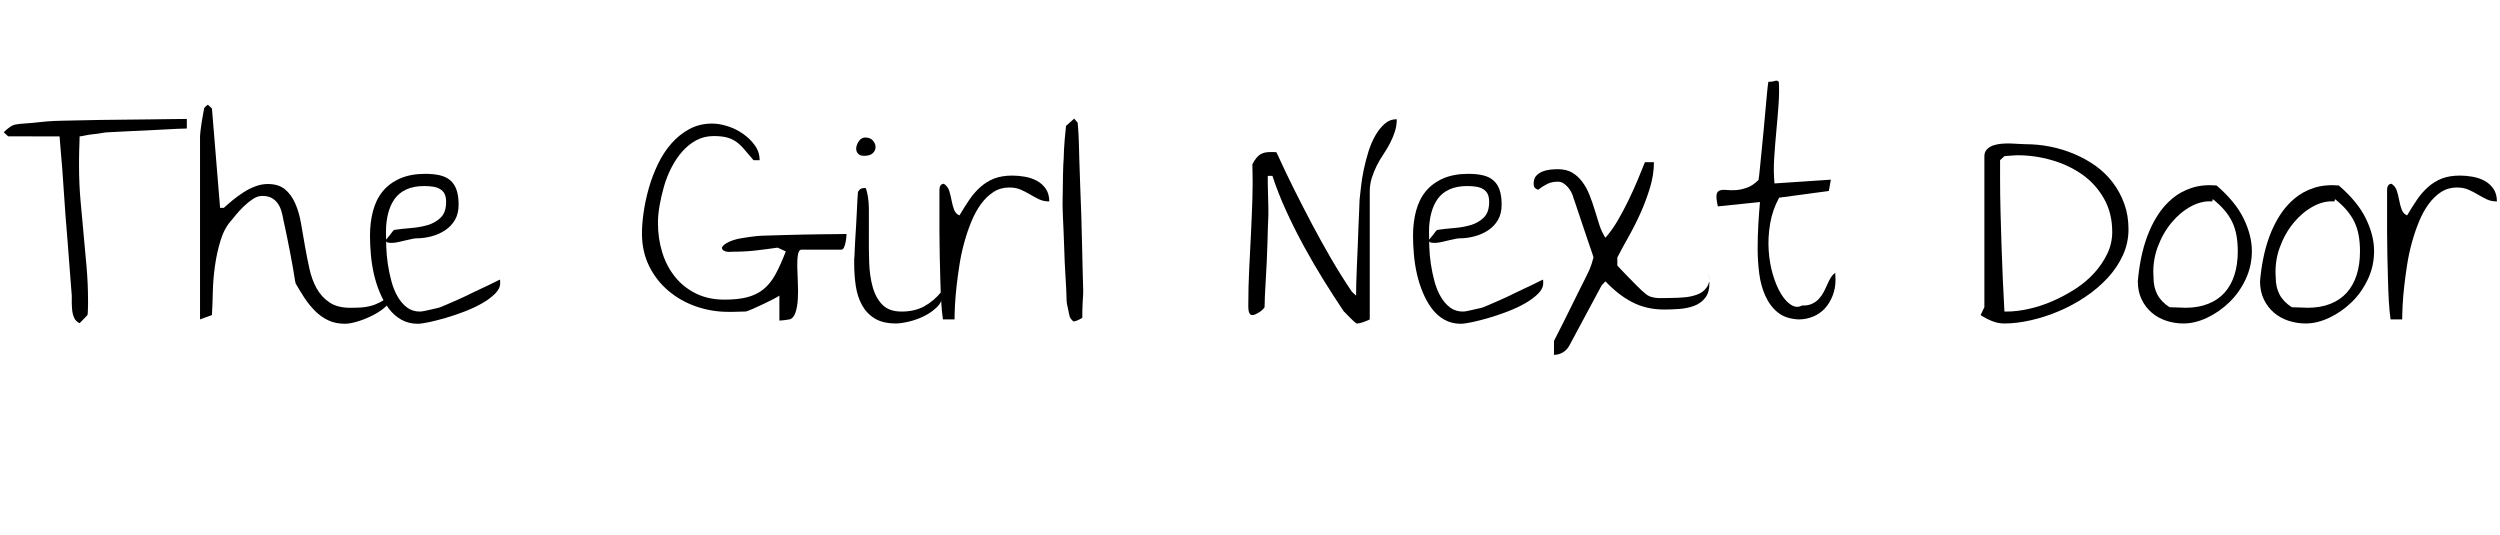 <svg width="137.67" height="29.484" viewBox="0 0 137.67 29.484" xmlns="http://www.w3.org/2000/svg"><path transform="translate(0 17.797) scale(.016 -.016)" d="m28 643-15 14q7 8 19.5 17t22.5 10q9 2 32.5 3.5t49.5 4.5 49.5 4 33.5 1q16 0 48.5 1t74.5 1.5 88 1 88 1 75 1 49 0.5v-33q-10 0-32-1t-49-2.5-56.5-3-56.5-2.5-48-2.5-31-1.5q-6 0-19.5-2.5t-29-4-29-4.5-18.5-3q0-5-0.5-20t-1-31-0.5-31v-20q0-60 5-117.5t10.5-115 10.5-115.5 5-117q0-5 0-13t-0.5-15.5-0.5-13.5l-1-6-27-28q-13 6-18.5 18t-7 26-1.5 27.5 0 23.5q-1 17-3.5 44.5t-5 64.5-6 79-7 86-6 86.5-5.5 79-5.5 64.5-3.5 44z"/><path transform="translate(10.359 17.797) scale(.016 -.016)" d="m370 137q-2 8-4.5 25t-6.5 38.5-8.5 45.5-9 45.5-8 38.5-5.5 25q-3 18-7.5 32.5t-13 26-21 18-32.5 6.5q-15 0-31.5-11t-31.5-25.5-26-28-15-18.5q-25-27-38-69t-19.5-88-7.5-90.5-3-79.5l-41-15v630q0 5 1.5 18.5t4 29 5 29 3.5 19.5q1 3 6 7.5t7 5.5l14-13 28-342h13q13 12 30 26t37 27 41.5 21 42.5 8q37 0 59-18t35.5-48.5 20-68.5 13.5-78 15.5-78.5 25-68 44-48 70.5-18.5q22 0 38 1t32 5 32.5 12.5 37.5 23.5l1-2q0-3 0-4 0-16-18.5-32.5t-44-29.5-52-21-43.5-8q-33 0-58 12t-45 32-36.5 45-30.5 50z"/><path transform="translate(19.75 17.797) scale(.016 -.016)" d="m39 301q0 46 10.5 85.5t33.5 67.5 59.5 44 86.5 16q29 0 50.5-5t36-17.5 21.5-33 7-50.5q0-31-12.5-52.5t-33.5-35.5-47-21-53-7q-5 0-14-2t-20.5-4.5-23.5-5.5-22.5-3.5-17 1-6.5 8.5q0 1 4.5 6.5t9.5 11.5 9 12l5 5q27 4 58.5 6.5t58 10.5 44.5 26 18 53q0 18-5.5 28.5t-16 16.5-24.5 8-30 2q-35 0-60.5-11.5t-40.5-32.5-22.5-50-7.5-64q0-22 1-51.5t5.5-59.5 12.5-59.5 21.5-52.5 32-37 44.5-14q5 0 15 2t20.5 4.5 20 4.5 14.5 4q8 3 24 10t36.5 16 42.5 20 42 20 36.5 17.5 23.5 11.5q1-1 1-6t0-7q0-18-17.5-35.5t-44.5-33-61-28.5-65-22-57-14.5-39-5.5q-31 0-56 14t-43 38-31 55-20.5 64-10.5 67.5-3 64.5z"/><path transform="translate(35.047 17.797) scale(.016 -.016)" d="m492 95q-5-4-21.5-12.5t-34.5-17-35-16-25-9.5h-7q-7 0-17-0.5t-20-0.5h-16q-57 0-110.5 18.5t-95.5 54-66.5 85.5-24.5 112q0 33 6 74t18 83 31 81.5 46 70.5 62 50 79 19q24 0 52.5-9t53-26 41-40 16.5-51h-21q-19 22-32.5 38t-28 26-32.5 14.5-44 4.5q-33 0-60-14.5t-48.5-39-37.5-56-25.5-65-15-65.5-5.5-58q0-54 14.5-101.5t43.5-84 72-58 99-21.5q47 0 79 8.5t55.5 27.5 41 51 35.5 79l-28 13q-42-6-77.5-10t-75.5-4q-5 0-10.5-0.5t-11.5 0.5-11 4-6 10q4 8 14.5 14.5t24 11 29 7 29.5 4.5 25 3 15 1q11 0 33.5 1t51 1.5 60.5 1.5 61 1 52 0.5 34 0.5q0-1-0.5-9t-2.5-18.5-5.5-18.5-9.5-8h-137q-9 0-12-16.5t-2.5-42 2-55 0-56-8-46.5-20.5-24q-10-1-21-3l-14-1z"/><path transform="translate(46.703 17.797) scale(.016 -.016)" d="m21 220q1 8 1.5 26t2 41 3 48 2.5 48 2 41.5 2 27.5q5 8 9.5 10.5t11.5 2.5q1 0 3 0t3 0q10-29 10.5-71t0-89.5 1-94.5 12-85 33.5-61.5 66-23.5q45 0 78 18t60 51q0-1 1-6.5t1-7.5q0-22-18.5-40t-43.5-30.5-52.5-19-44.5-6.5q-45 0-73 17t-44 46-21.5 66-5.5 76zm34 356q-16 0-22.5 9.5t-4 21.5 10.5 22 20 10q17 0 26-10t9.5-22-9-21.5-30.5-9.5z"/><path transform="translate(51.141 17.797) scale(.016 -.016)" d="m37 311v146q0 6 1 10.5t4 8 10 4.5q14-9 19-25.5t8-33 8.5-31 18.5-19.5q17 29 34 54t38.5 44 47.5 29 62 10q21 0 43.5-4t41-14 30.5-27.5 12-43.5q-20 0-35.5 7.5t-30.5 16.5-32 16.5-40 7.5q-30 0-54-15.5t-43-41.5-33-60-24.5-72-16.5-76.5-10-74-5.5-65.5-1.5-49h-40q-4 27-6 62.5t-3 75-2 80.5-1 80z"/><path transform="translate(57.953 17.797) scale(.016 -.016)" d="m39 570q0 10 1 28t2.5 35.5 3 30.5 1.5 15l28 25 12-14q0-1 1.5-18.5t2.5-48 2-71.5 3-87 3.5-94.5 2.5-95 2-88 2-73.5v-8q0-5-0.5-13t-1-15-0.5-12q0-3-0.5-10t-0.5-14.5 0-13.5 0-9q-2-2-6-4t-8-4-8.5-3.5-6.5-1.5q-3 0-7.5 5.5t-6.5 9.5q-1 2-2.5 10t-3.5 17-3.5 16.5-1.5 11.5q0 14-1.5 42t-3.5 61-3 69-2.5 67-2.5 55.5-1 33.5v14q0 11 0.5 26.5t0.5 33.5 0.5 35 1 32 1.5 25z"/><path transform="translate(68.422 17.797) scale(.016 -.016)" d="m349 40q-35 52-70 108.5t-67.5 116-60.5 120.5-48 122h-16q0-8 0-27.5t1-41 1-41.5v-27q-1-13-1.5-37t-1.5-55-2.5-65.5-3.5-65.5-3-55.5-1-36.5q-3-5-8-9.5t-11.5-8.5-12-6.5-10.5-2.5q-6 0-9 4.5t-4 10.5-1 12 0 9q0 61 3 121t6 120 5 121 0 121q13 25 26.5 33.5t34.5 8.5q3 0 11 0t11-1q31-68 61.5-129t61.5-119.5 64-115.5 72-115q2-2 7-7t8-7q0 13 0.5 38.5t2 58.5 3 68 2.5 68 2.5 58.5 1.5 38.5q2 18 5 45.5t9.5 58.5 16 61.5 23.5 55 32 40.5 42 16q0-23-7-44t-17-40-22.5-37.5-22.5-38.5-17-42-7-48v-439l-4-2q-4-2-9.5-4t-11-4-10.5-3h-2q-3-1-4-1h-4q-1 0-2 1-3 2-9 7.5t-12.5 12-12.5 13-8 7.5z"/><path transform="translate(77.188 17.797) scale(.016 -.016)" d="m39 301q0 46 10.5 85.5t33.5 67.5 59.5 44 86.5 16q29 0 50.5-5t36-17.5 21.5-33 7-50.5q0-31-12.5-52.5t-33.5-35.5-47-21-53-7q-5 0-14-2t-20.5-4.5-23.5-5.5-22.5-3.5-17 1-6.5 8.5q0 1 4.5 6.5t9.5 11.5 9 12l5 5q27 4 58.5 6.5t58 10.5 44.5 26 18 53q0 18-5.5 28.5t-16 16.5-24.5 8-30 2q-35 0-60.5-11.5t-40.5-32.5-22.5-50-7.5-64q0-22 1-51.5t5.5-59.5 12.5-59.5 21.5-52.5 32-37 44.5-14q5 0 15 2t20.5 4.5 20 4.5 14.5 4q8 3 24 10t36.5 16 42.5 20 42 20 36.5 17.5 23.5 11.5q1-1 1-6t0-7q0-18-17.5-35.5t-44.5-33-61-28.5-65-22-57-14.5-39-5.5q-31 0-56 14t-43 38-31 55-20.5 64-10.5 67.5-3 64.5z"/><path transform="translate(84.391 17.797) scale(.016 -.016)" d="m74-61q4 8 14 27.5t22 43.5 25 50.5 25.5 51.5 22 44 13.5 28q1 3 3.5 9t4.5 12.5 3.5 12.5 2.5 8q-2 8-7.5 23.5t-12.5 36.5l-41 122q-5 16-8 23-2 9-7 19t-12 18-15.5 13.5-19.5 5.5q-20 0-35.5-7.5t-32.5-20.5q-9 4-12 8.5t-3 12.5q0 18 9 27.5t21.5 14.5 27 6.5 25.5 1.5q30 0 50-12t34.5-31.5 24.5-44.5 18-51.5 16-51.5 21-45q23 26 42.5 59.5t36.5 68.5 31.5 69.5 25.5 62.5h31q0-43-13.5-87.5t-32.5-87-41-81.5-39-72v-27q0-1 11-12.5t26-27 31-31.5 27-25q10-9 21.5-12.5t24-4 25 0 23.5 0.5q18 0 42 2t45 10 32 25q6 8 8 20 1-5 1-6 0-33-15-51.5t-38-27-50.5-10.5-51.5-2q-32 0-59.5 6.5t-51.5 19-46.5 30-45.5 41.5l-13-14-110-205q-8-16-22.5-25t-31.5-9zm533 232q1-12 1-22v6q0 5-0.5 9.5t-0.5 6.5z"/><path transform="translate(94.438 17.797) scale(.016 -.016)" d="m10 402q-6 27-4.5 39t10.5 15.5 23.5 2 32-0.5 38 8 40.5 27q2 11 4.5 37.5t6 60.5 7 71.5 6.5 71.5 5.5 60 4.5 37h8q3 0 7 1t8 2 7 0.5 6-4.5q2-34-1-77t-7.5-90-7.5-94 1-88l194 13-7-39-171-23q-23-42-31-89.5t-5-92 14.5-83.5 28-66 35.5-38.5 37-1.5q19-1 33.5 5.5t24.5 17.5 17 24.5 12.5 26.5 12 23 14.5 15q0-2 0.5-11.5t0.5-12.5q0-29-10-54.5t-26.5-43.5-40-28-50.5-10q-44 2-71 23.5t-43 56.5-21.5 77.5-5.5 86.5 2.5 85.5 5.5 74.5z"/><path transform="translate(108.62 17.797) scale(.016 -.016)" d="m41 55v520q0 14 8.5 23t21 13.5 28.5 6 32 1 29.5-1.5 22.5-1q43 0 85.5-8.5t82.5-25.5 73.5-41 58.5-57 39.5-73 14.5-88q0-47-19.5-89.5t-53-78.5-77-65-91-49-96-31-90.5-11q-22 0-43 8.5t-39 20.5zm54 446q0-56 1.5-115.5t3.5-119.5 4.5-117 5.5-109q1 0 3 0t4 0q35 0 76 9t81.5 26.5 78 41.5 65.5 54.5 45.5 66.5 17.5 76q0 65-28.5 115t-74.5 82.5-104.5 49.5-118.5 17q-5 0-11.5-0.5t-14-1-12.5-1-7-0.5l-15-14v-8q0-7 0-16.5t0-19.5z"/><path transform="translate(117.39 17.797) scale(.016 -.016)" d="m21 144q3 38 11 78.5t22 78 35 70.5 50 57.5 67 37 86 8.5q65-56 93-113.5t28.5-110-21-98.5-56-79.5-76.5-53.5-82-20q-31 0-59.5 9.5t-50 28-34.5 45.5-13 62zm344 103q0 30-4.5 55t-14.5 46-26.5 40.5-40.5 38.5l-2-8q-36 3-73-17t-67-56-48-85-14-104q0-33 13-58t42-44q3 0 11-0.5t16.5-0.5 16.5-0.5 10-0.5q45 0 79 13.5t56.5 38.5 34 61 11.5 81z"/><path transform="translate(124.12 17.797) scale(.016 -.016)" d="m21 144q3 38 11 78.5t22 78 35 70.5 50 57.5 67 37 86 8.5q65-56 93-113.5t28.5-110-21-98.5-56-79.5-76.5-53.5-82-20q-31 0-59.5 9.5t-50 28-34.5 45.5-13 62zm344 103q0 30-4.5 55t-14.5 46-26.5 40.5-40.5 38.5l-2-8q-36 3-73-17t-67-56-48-85-14-104q0-33 13-58t42-44q3 0 11-0.5t16.5-0.5 16.5-0.5 10-0.5q45 0 79 13.5t56.5 38.5 34 61 11.5 81z"/><path transform="translate(130.86 17.797) scale(.016 -.016)" d="m37 311v146q0 6 1 10.5t4 8 10 4.5q14-9 19-25.5t8-33 8.5-31 18.5-19.5q17 29 34 54t38.5 44 47.5 29 62 10q21 0 43.5-4t41-14 30.5-27.5 12-43.5q-20 0-35.5 7.5t-30.5 16.5-32 16.5-40 7.5q-30 0-54-15.5t-43-41.5-33-60-24.5-72-16.5-76.5-10-74-5.5-65.5-1.5-49h-40q-4 27-6 62.5t-3 75-2 80.5-1 80z"/></svg>